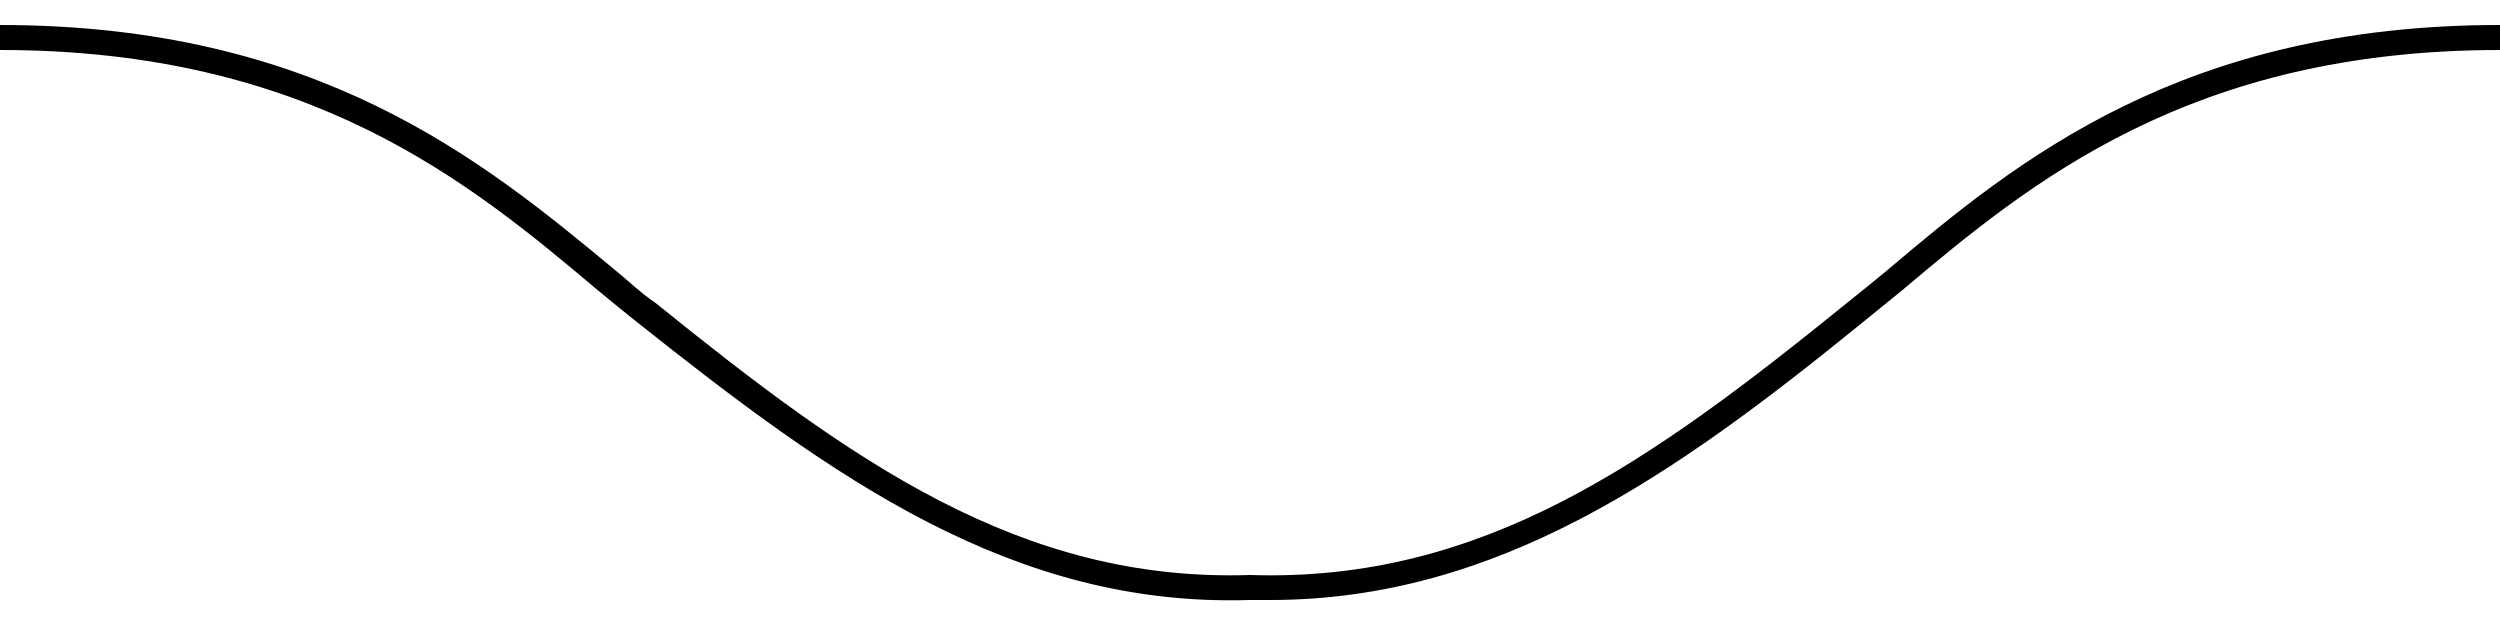 <?xml version="1.0" encoding="utf-8"?>
<!-- Generator: Adobe Illustrator 17.1.0, SVG Export Plug-In . SVG Version: 6.00 Build 0)  -->
<!DOCTYPE svg PUBLIC "-//W3C//DTD SVG 1.1//EN" "http://www.w3.org/Graphics/SVG/1.1/DTD/svg11.dtd">
<svg version="1.1" id="Layer_1" xmlns="http://www.w3.org/2000/svg" xmlns:xlink="http://www.w3.org/1999/xlink" x="0px" y="0px"
	 viewBox="0 0 100 25" enable-background="new 0 0 100 25" xml:space="preserve">
<path d="M50.8,24c-0.3,0-0.5,0-0.8,0c-9.5,0.3-16.7-4.9-24.5-11.1c-0.5-0.4-1-0.8-1.6-1.3C18.8,7.3,12.4,2,0,2V1
	c12.7,0,19.3,5.4,24.6,9.8c0.5,0.4,1,0.9,1.6,1.3C34,18.4,40.8,23.3,50,23c9.3,0.3,16-4.5,23.9-10.9c0.5-0.4,1-0.8,1.6-1.3
	C80.7,6.4,87.3,1,100,1v1c-12.4,0-18.8,5.3-23.9,9.6c-0.5,0.4-1.1,0.9-1.6,1.3C67,19,59.9,24,50.8,24z"/>
</svg>
